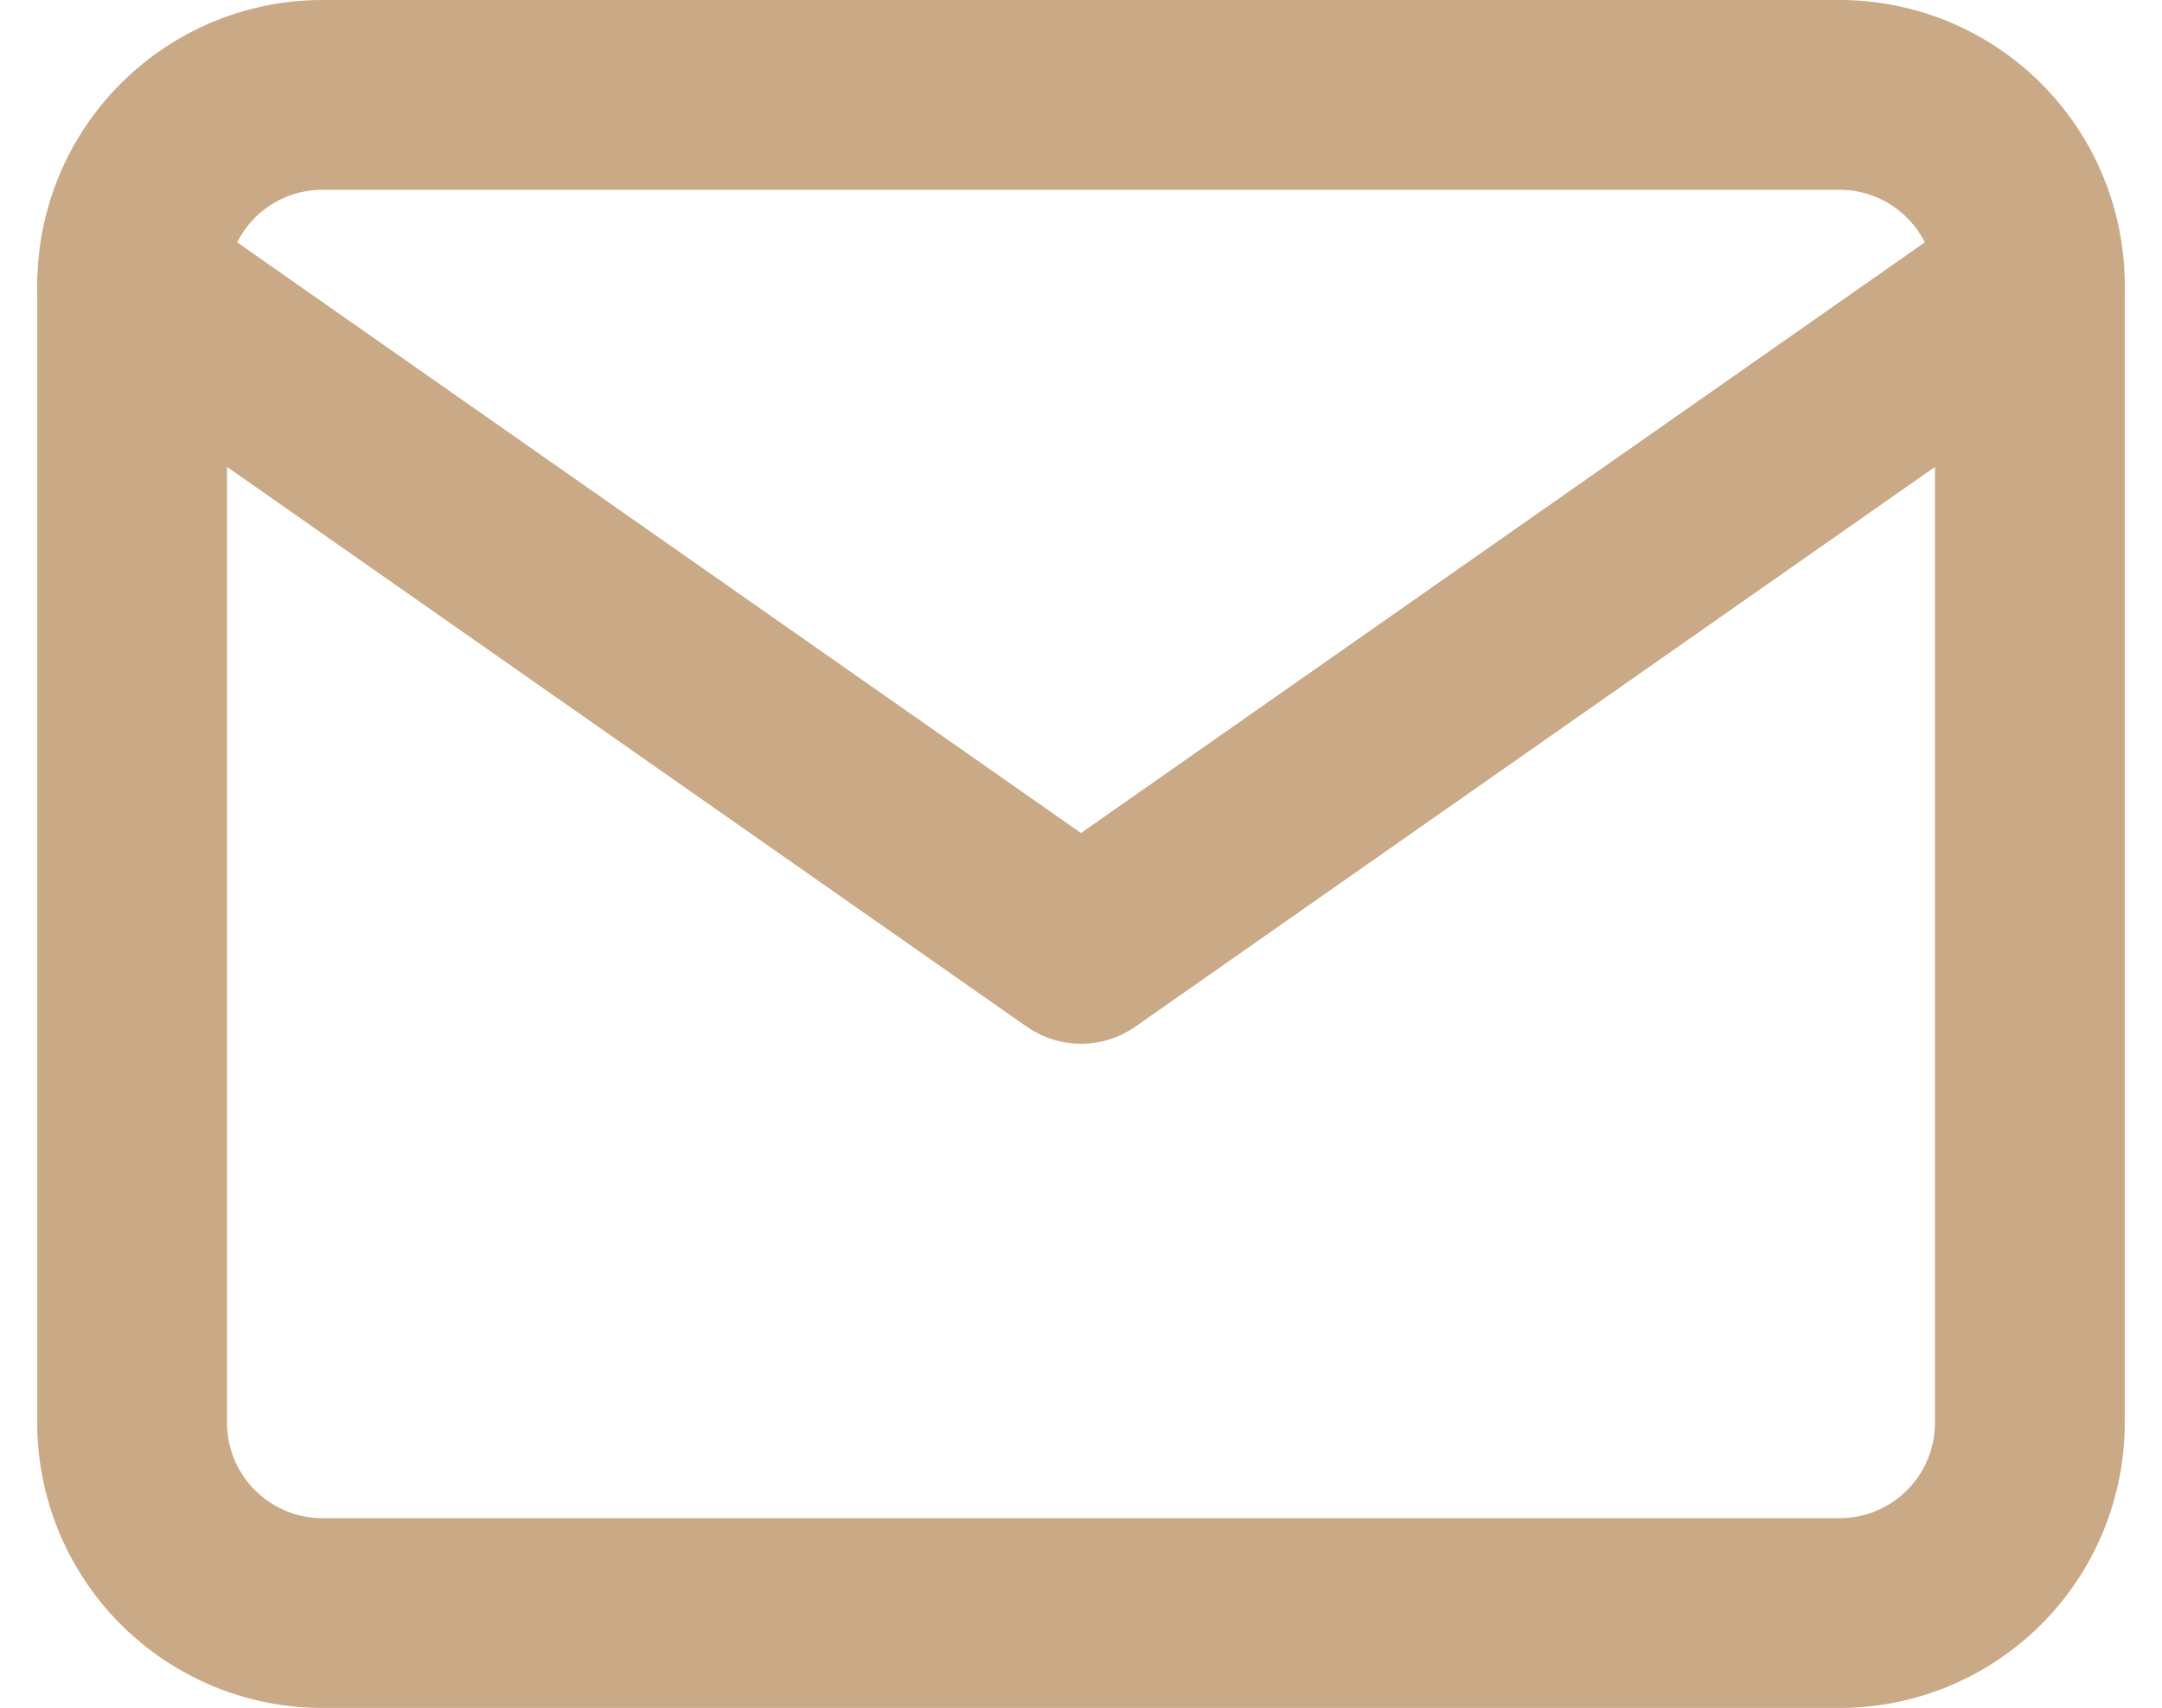 <svg xmlns="http://www.w3.org/2000/svg" width="34.178" height="27" viewBox="0 0 34.178 27">
  <g id="Icon_feather-mail" data-name="Icon feather-mail" transform="translate(-0.911 -4.5)">
    <path id="Path_7" data-name="Path 7" d="M6,6H30a3.009,3.009,0,0,1,3,3V27a3.009,3.009,0,0,1-3,3H6a3.009,3.009,0,0,1-3-3V9A3.009,3.009,0,0,1,6,6Z" fill="none" stroke="#caa987" stroke-linecap="round" stroke-linejoin="round" stroke-width="3"/>
    <path id="Path_8" data-name="Path 8" d="M33,9,18,19.5,3,9" fill="none" stroke="#caa987" stroke-linecap="round" stroke-linejoin="round" stroke-width="3"/>
  </g>
</svg>
